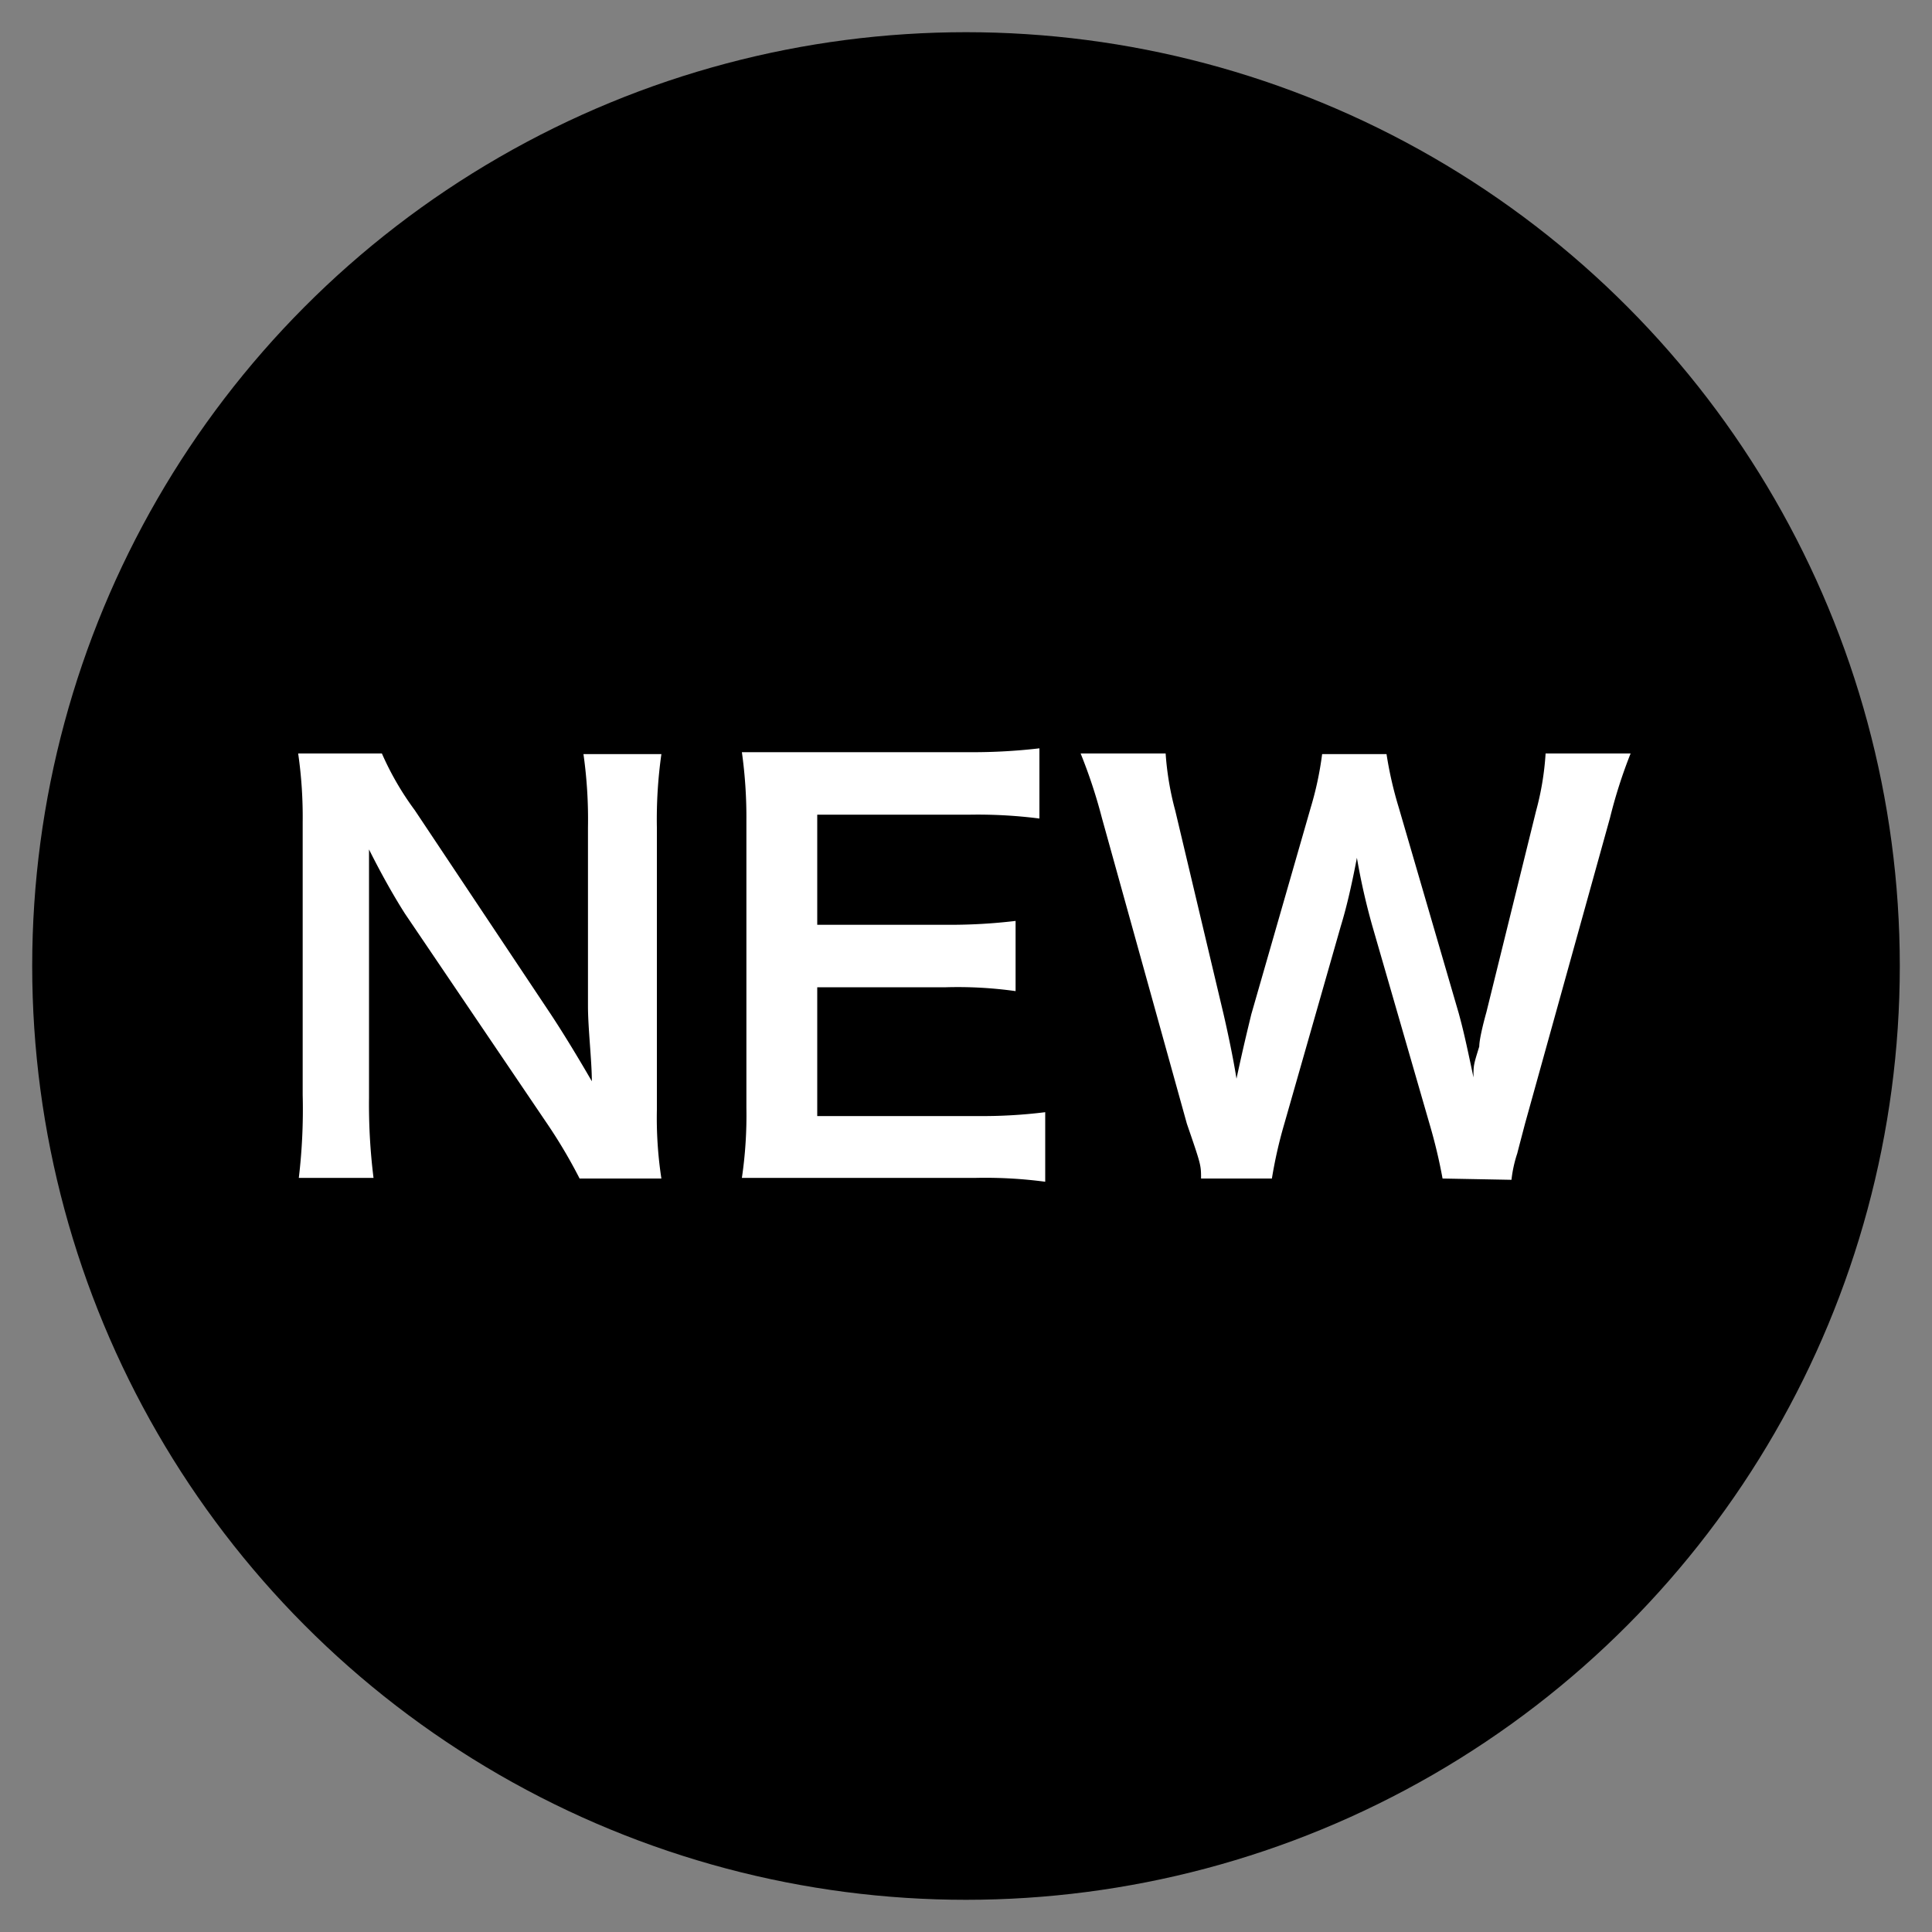<svg id="Layouts" xmlns="http://www.w3.org/2000/svg" viewBox="0 0 30 30"><rect x="0" y="0" width="30" height="30" fill="#808080" stroke="none"/><defs><style>.cls-1{fill:#fff;}</style></defs><title>ic_new</title><circle cx="15" cy="15" r="14.5"/><path class="cls-1" d="M9,18.3a8,8,0,0,0-.53-.89L6.29,14.19c-.16-.25-.36-.6-.56-1,0,.12,0,.12,0,.42s0,.53,0,.72v2.72a9.22,9.22,0,0,0,.07,1.24H4.64A9,9,0,0,0,4.7,17V12.77a6.87,6.87,0,0,0-.07-1.07H5.93a4.54,4.54,0,0,0,.51.88l2.1,3.15c.2.3.46.73.65,1.06,0-.32-.06-.82-.06-1.17V12.85a7.21,7.21,0,0,0-.07-1.14h1.21a7.2,7.2,0,0,0-.07,1.14v4.38a6.23,6.23,0,0,0,.07,1.07Z"/><path class="cls-1" d="M16.23,18.35a7.07,7.07,0,0,0-1.07-.06H12.57c-.5,0-.72,0-1.05,0a6.67,6.67,0,0,0,.07-1.09V12.75a7.31,7.31,0,0,0-.07-1.07c.33,0,.55,0,1.05,0h2.5a8.9,8.9,0,0,0,1.07-.06v1.09a7.56,7.56,0,0,0-1.07-.06H12.69v1.71h2a8.55,8.55,0,0,0,1.08-.06v1.09a6.47,6.47,0,0,0-1.08-.06h-2v2h2.48a7.86,7.86,0,0,0,1.06-.06Z"/><path class="cls-1" d="M22.4,18.3a8.26,8.26,0,0,0-.2-.84l-.89-3.08a10.2,10.2,0,0,1-.24-1.06c-.09.47-.17.8-.25,1.06l-.88,3.08a7,7,0,0,0-.19.84h-1.1c0-.21,0-.21-.22-.85l-1.32-4.75a8.07,8.07,0,0,0-.33-1h1.32a4.58,4.58,0,0,0,.15.89L19,15.75c.06.26.15.68.2,1,.11-.51.17-.75.23-1l.92-3.2a5.17,5.17,0,0,0,.18-.84h1a5.94,5.94,0,0,0,.19.83l.93,3.19c.06.22.1.38.23,1,0-.19,0-.19.09-.48,0-.13.09-.46.11-.53l.77-3.12A4.43,4.43,0,0,0,24,11.7h1.32a7.72,7.72,0,0,0-.32,1l-1.32,4.75c-.06.23-.1.38-.12.46a2,2,0,0,0-.09.41Z"/></svg>